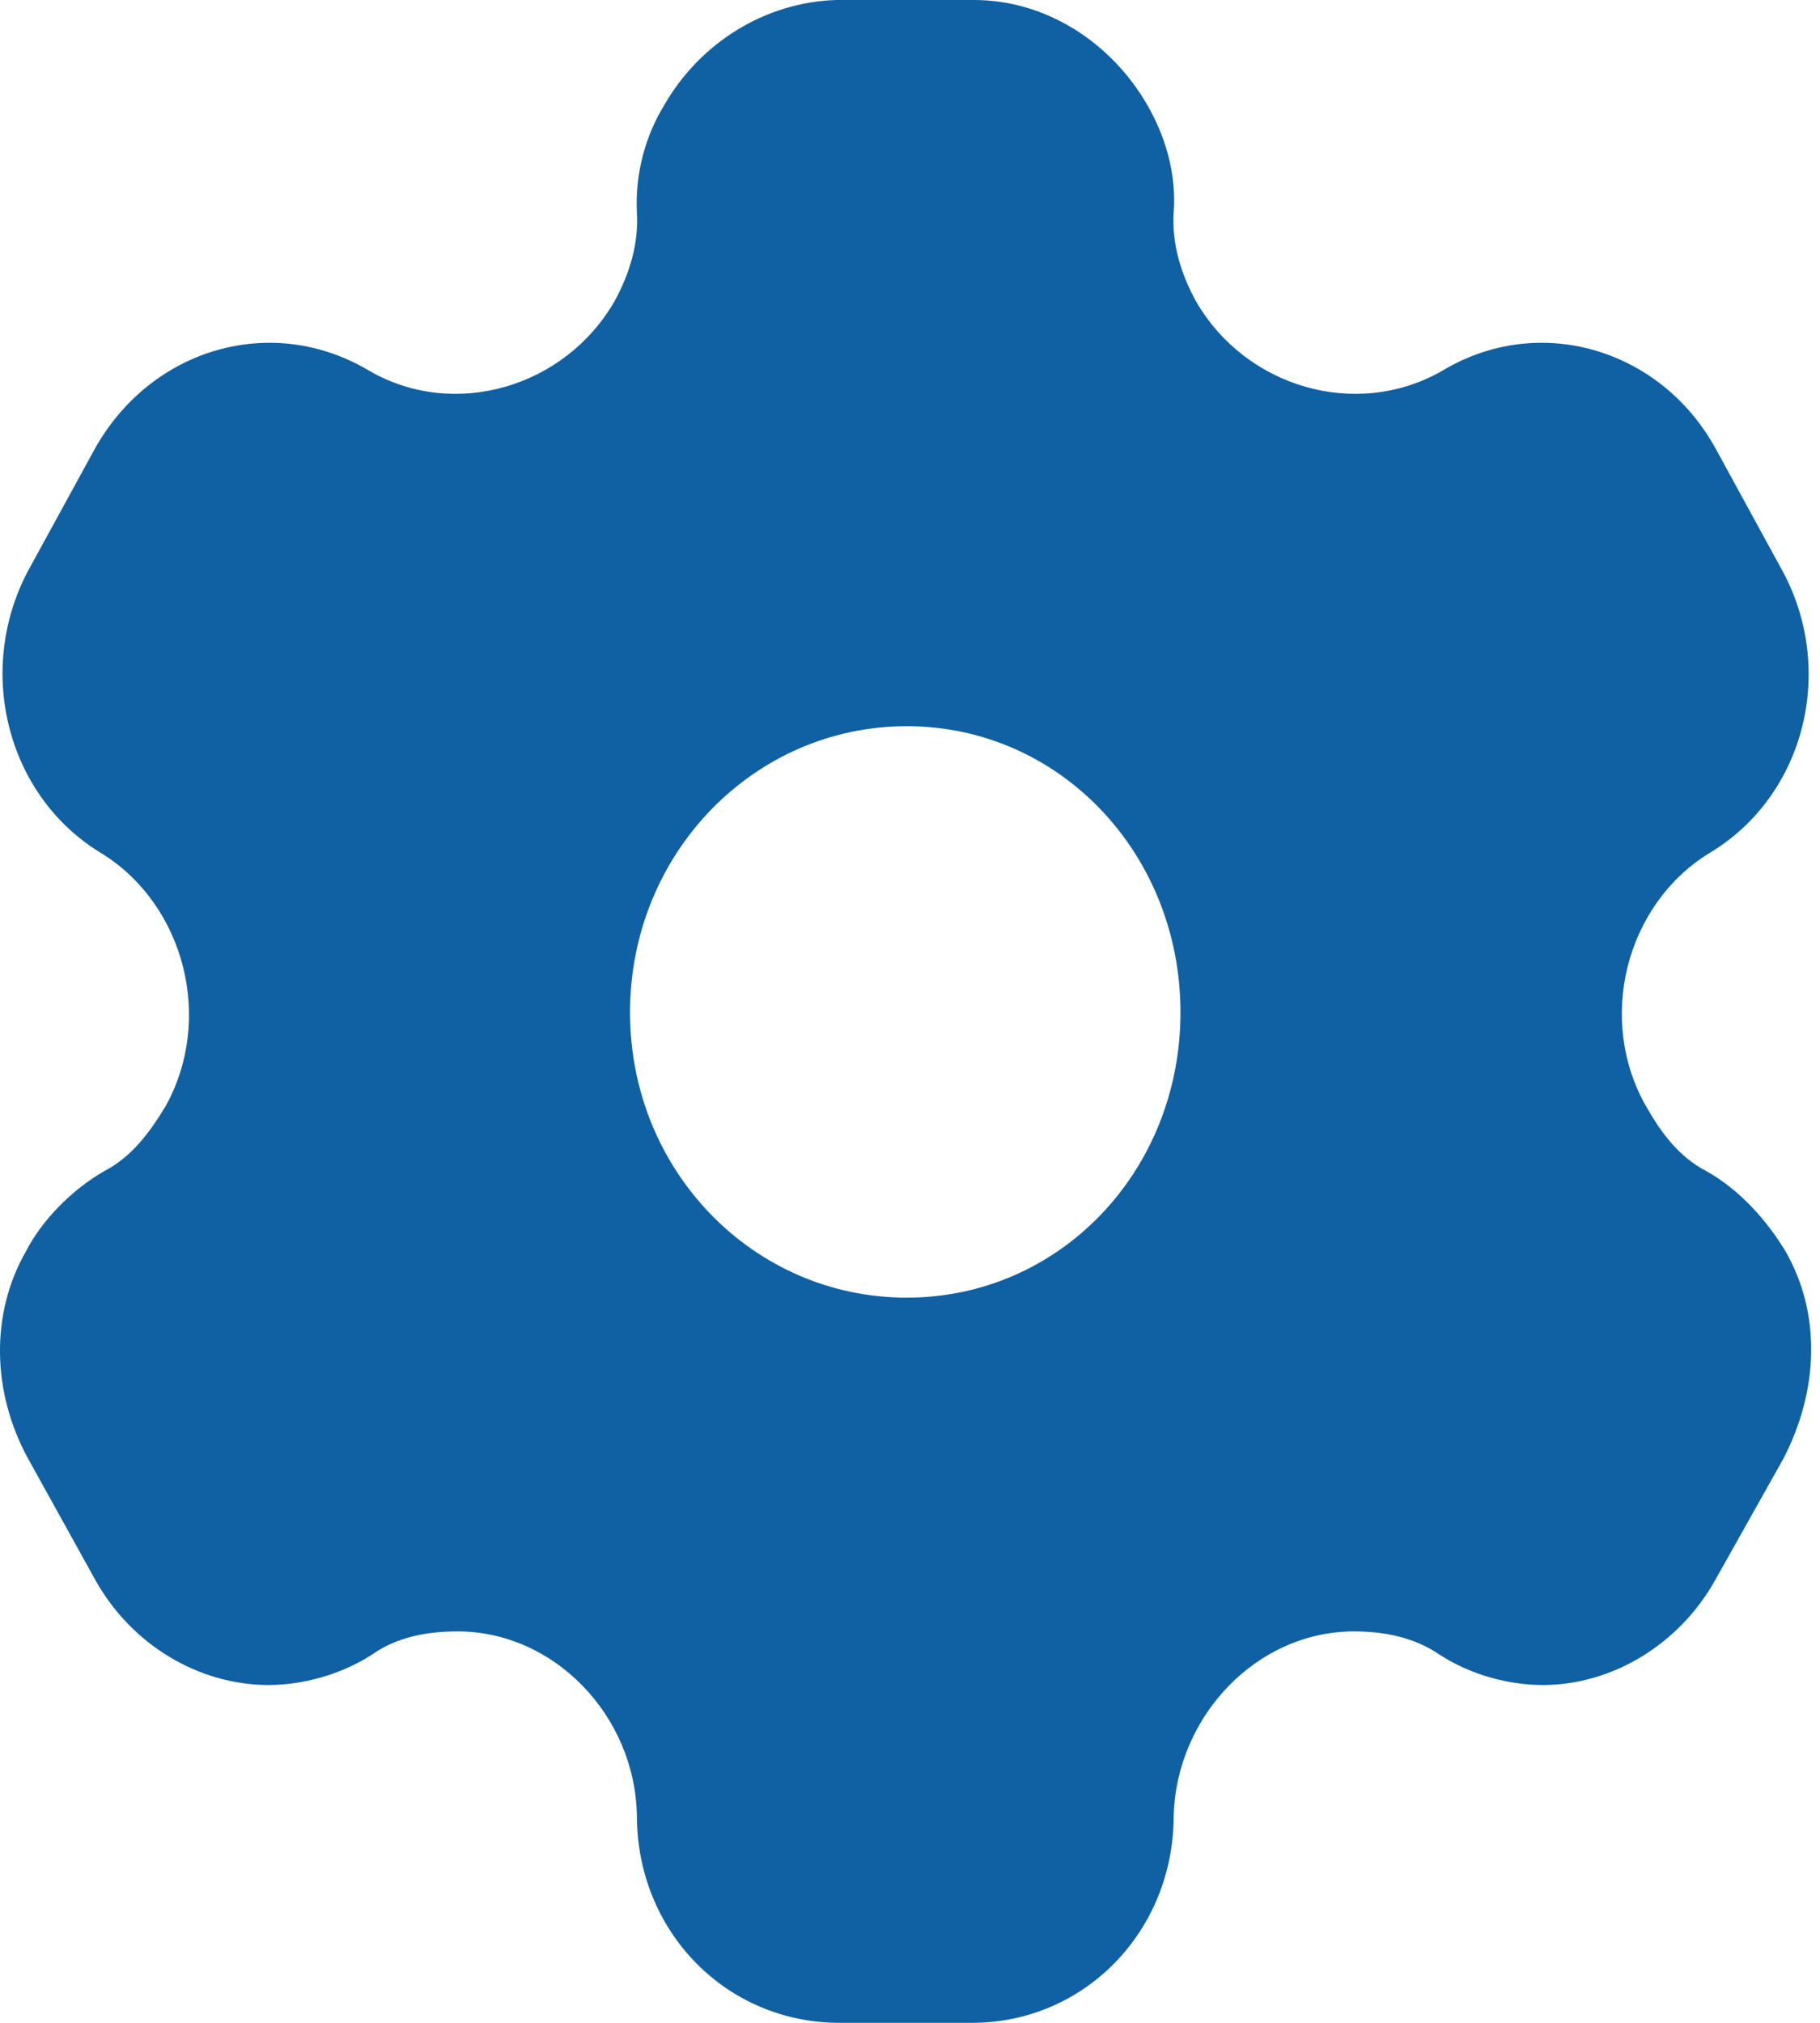 <svg width="18" height="20" viewBox="0 0 18 20" fill="none" xmlns="http://www.w3.org/2000/svg">
<path d="M9.633 0C10.346 0 10.991 0.42 11.348 1.04C11.521 1.34 11.637 1.71 11.608 2.1C11.588 2.4 11.675 2.7 11.829 2.98C12.321 3.83 13.409 4.15 14.257 3.67C15.211 3.09 16.416 3.44 16.965 4.43L17.61 5.61C18.169 6.6 17.861 7.87 16.897 8.44C16.078 8.95 15.789 10.08 16.281 10.94C16.435 11.21 16.608 11.44 16.878 11.58C17.215 11.77 17.475 12.07 17.658 12.37C18.015 12.99 17.986 13.75 17.639 14.42L16.965 15.62C16.608 16.26 15.943 16.66 15.259 16.66C14.922 16.66 14.546 16.56 14.238 16.36C13.988 16.19 13.698 16.13 13.39 16.13C12.436 16.13 11.637 16.96 11.608 17.95C11.608 19.1 10.721 20 9.613 20H8.303C7.185 20 6.299 19.1 6.299 17.95C6.28 16.96 5.48 16.13 4.526 16.13C4.208 16.13 3.919 16.19 3.678 16.36C3.37 16.56 2.985 16.66 2.657 16.66C1.963 16.66 1.298 16.26 0.942 15.62L0.277 14.42C-0.079 13.77 -0.099 12.99 0.258 12.37C0.412 12.07 0.701 11.77 1.029 11.58C1.298 11.44 1.472 11.21 1.636 10.94C2.117 10.08 1.828 8.95 1.009 8.44C0.056 7.87 -0.253 6.6 0.296 5.61L0.942 4.43C1.501 3.44 2.696 3.09 3.659 3.67C4.497 4.15 5.586 3.83 6.077 2.98C6.231 2.7 6.318 2.4 6.299 2.1C6.28 1.71 6.386 1.34 6.569 1.04C6.925 0.42 7.571 0.02 8.274 0H9.633ZM8.968 7.18C7.455 7.18 6.231 8.44 6.231 10.01C6.231 11.58 7.455 12.83 8.968 12.83C10.48 12.83 11.675 11.58 11.675 10.01C11.675 8.44 10.48 7.18 8.968 7.18Z" fill="#1061A3"/>
</svg>
